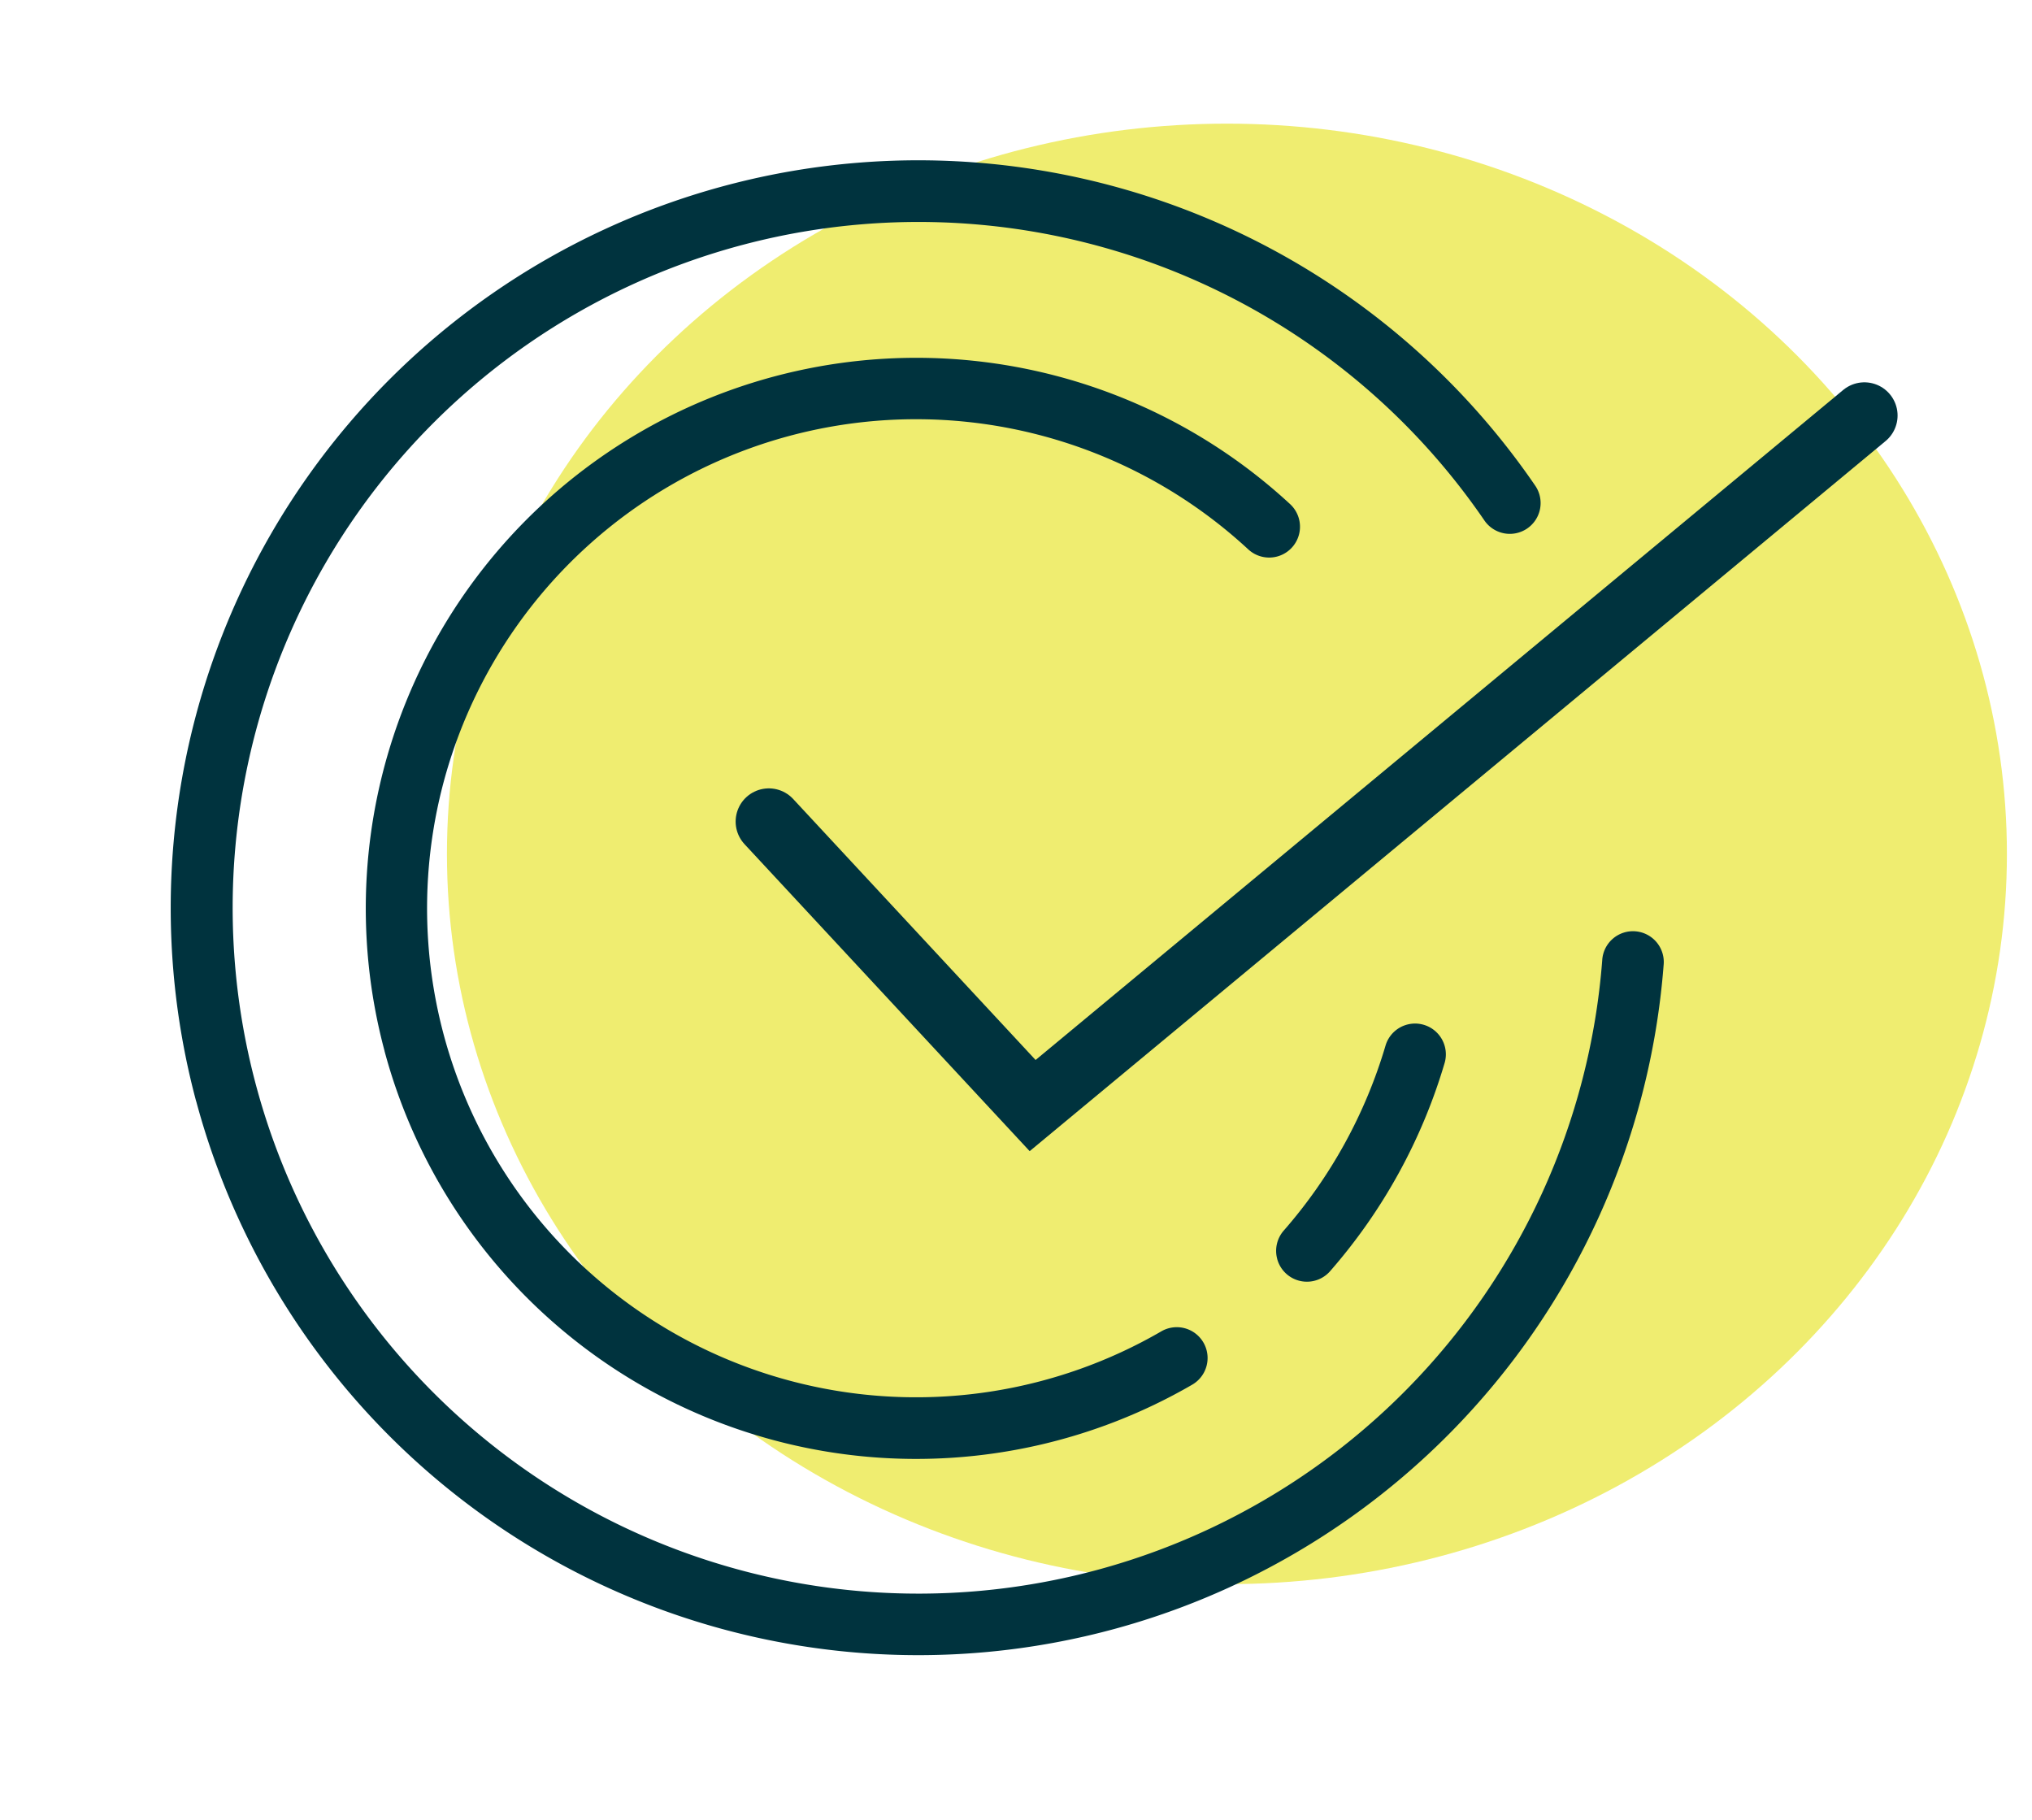 <svg xmlns="http://www.w3.org/2000/svg" width="61.222" height="54.839"><g data-name="Group 119" transform="translate(-361.534 -2325.275)"><ellipse data-name="Ellipse 8" cx="23.5" cy="22" rx="23.5" ry="22" transform="translate(375 2329)" fill="#efed70"/><g data-name="Group 152"><path data-name="Path 208" d="M367.445 2358.458a22.524 22.524 0 0140.338-18.56.928.928 0 11-1.531 1.049 20.662 20.662 0 103.555 13.262.928.928 0 111.85.142 22.524 22.524 0 01-44.21 4.107z" fill="#00333e"/></g><g data-name="Group 153"><path data-name="Path 209" d="M400.015 2363.202a.927.927 0 01.197-.854 14.848 14.848 0 003.068-5.578.928.928 0 011.781.522 16.714 16.714 0 01-3.453 6.28.928.928 0 01-1.594-.37z" fill="#00333e"/></g><g data-name="Group 154"><path data-name="Path 210" d="M373.12 2356.936a16.588 16.588 0 0127.283-16.474.928.928 0 01-1.26 1.364 14.733 14.733 0 10-2.62 23.558.928.928 0 11.932 1.606 16.583 16.583 0 01-24.336-10.052z" fill="#00333e"/></g><path data-name="Path 211" d="M384.698 2350.026l7.948 8.556 25.06-20.789" fill="none" stroke="#00333e" stroke-linecap="round" stroke-width="2"/></g></svg>